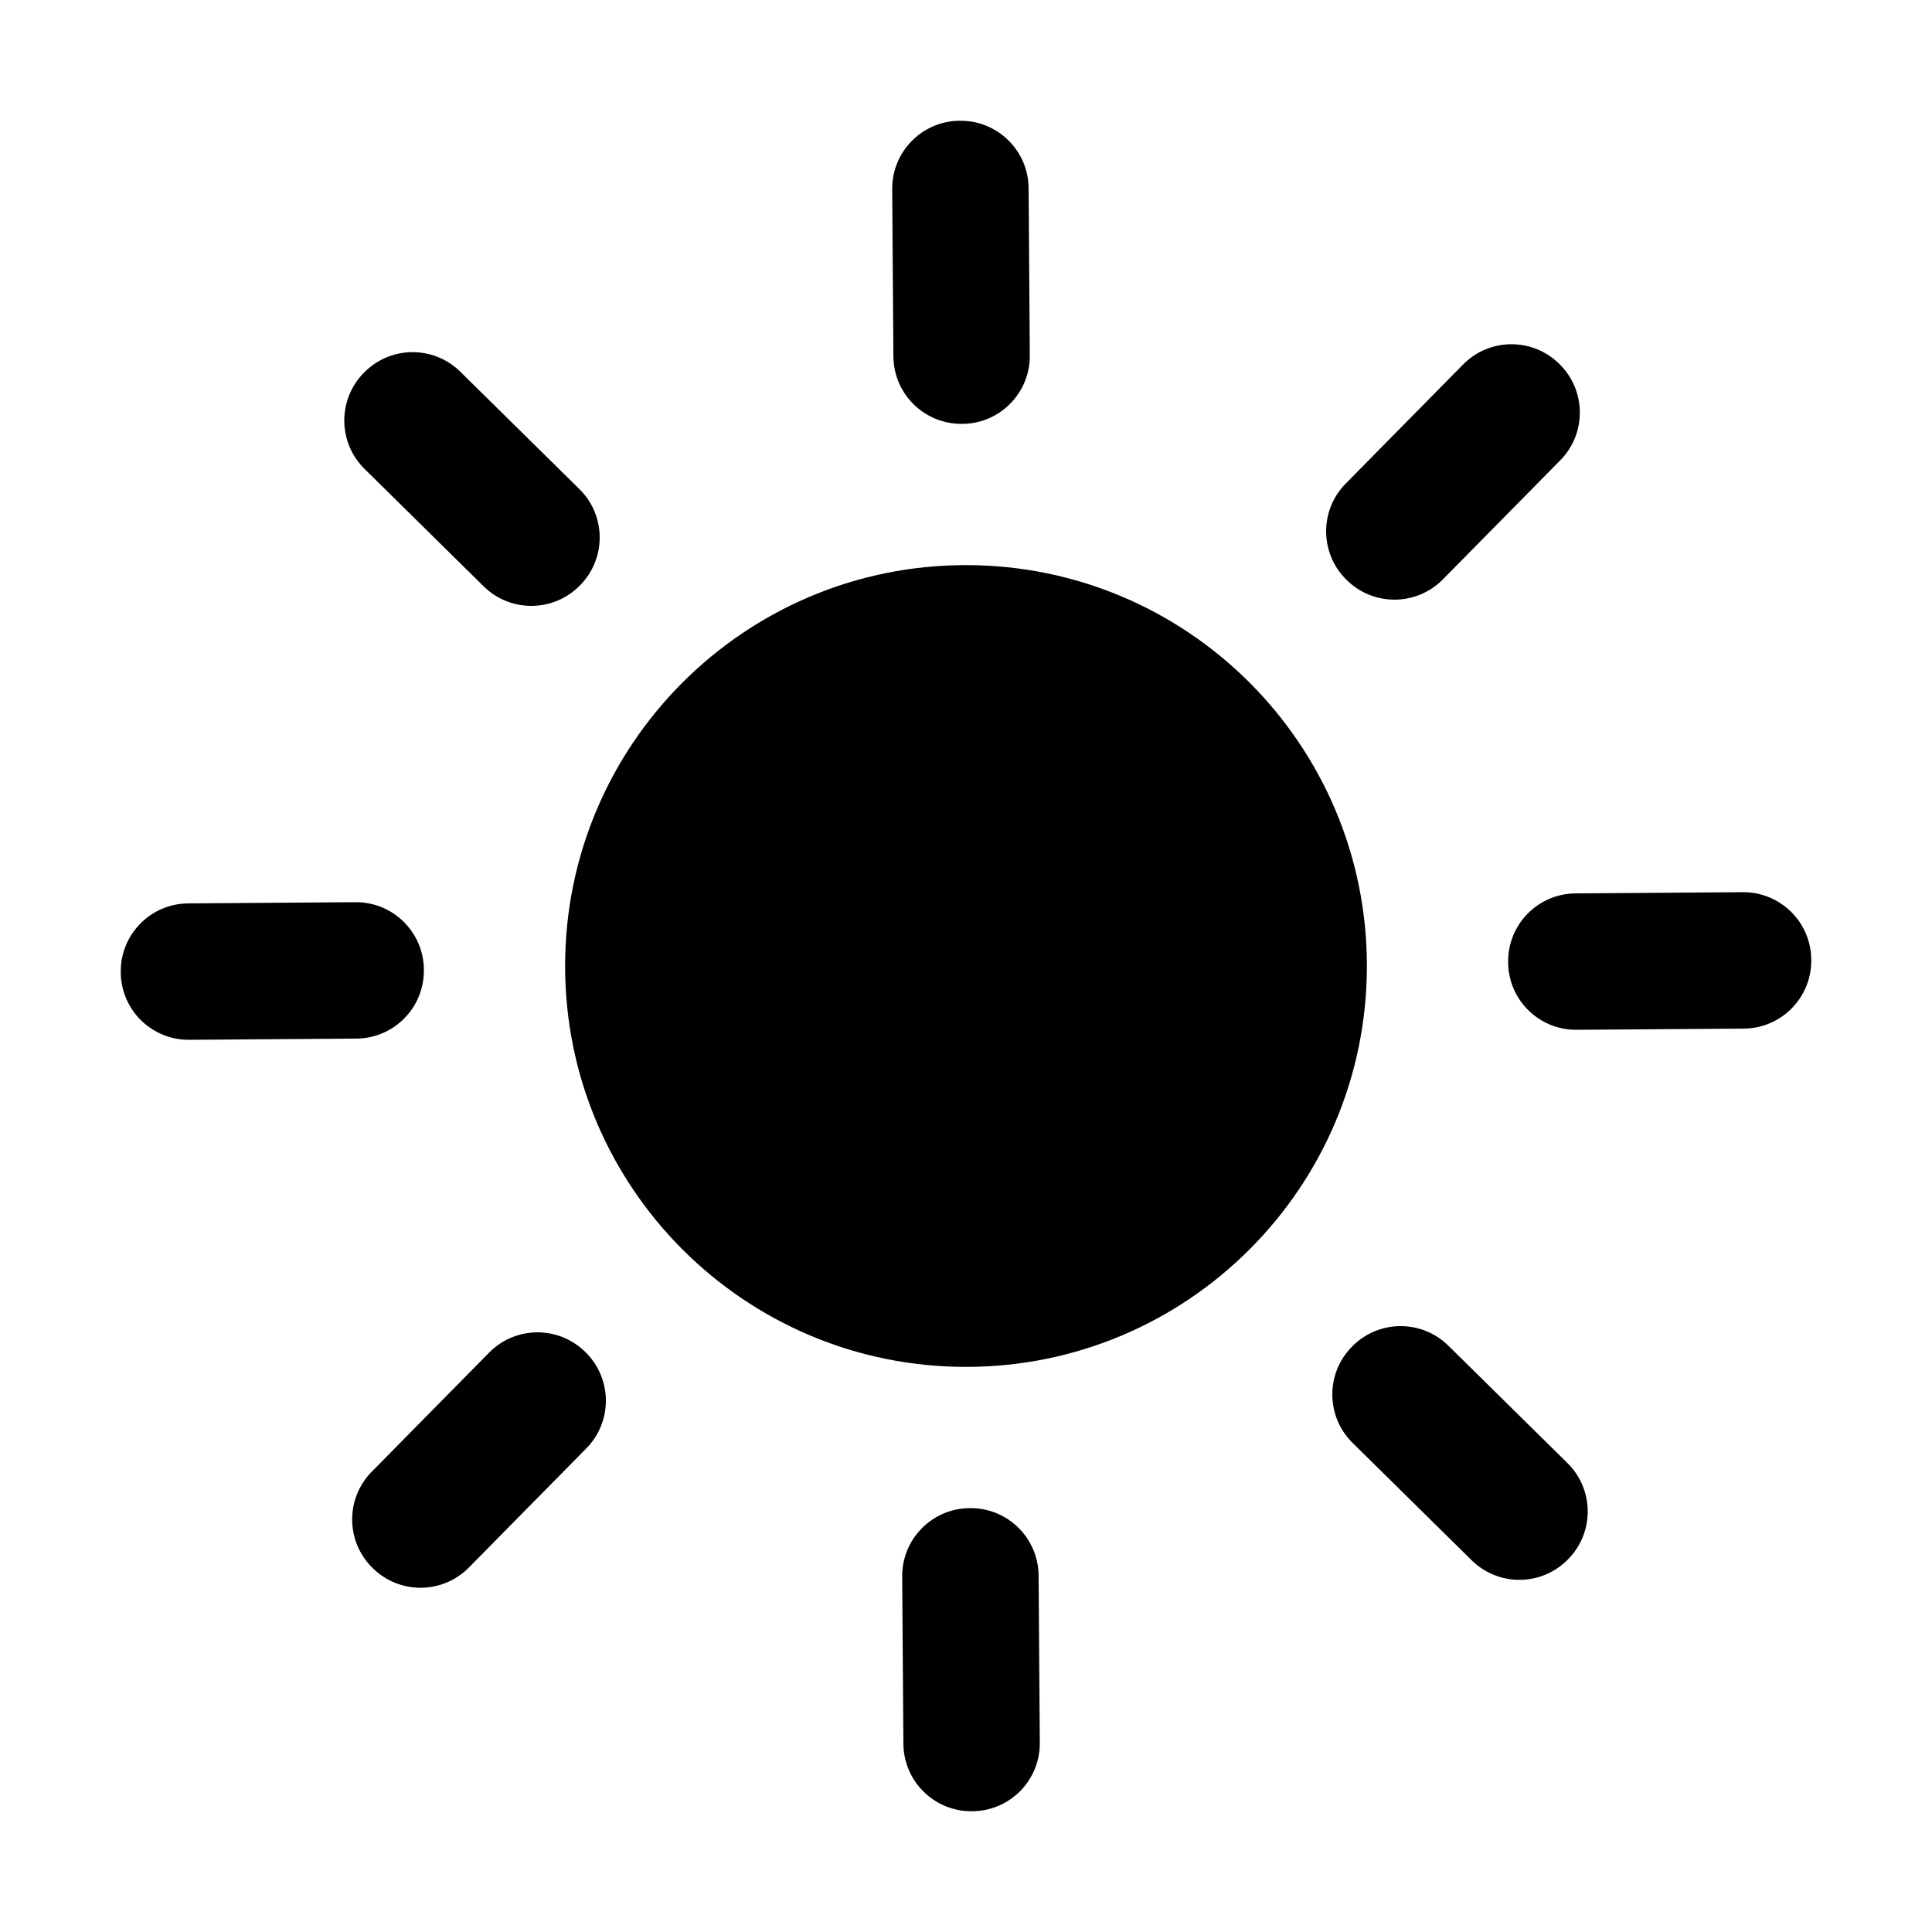<svg xmlns="http://www.w3.org/2000/svg" viewBox="0 0 512 512"><path d="M480,254.46c.07,9.94-7.93,18.06-17.87,18.13l-44.33,.32c-9.94,.07-18.06-7.93-18.13-17.87v-.15c-.07-9.94,7.93-18.06,17.87-18.13l44.33-.32c9.94-.07,18.06,7.93,18.13,17.87v.15Zm-96.17,102.16c-7.08-6.98-18.48-6.9-25.46,.18l-.11,.11c-6.98,7.08-6.9,18.48,.18,25.46l31.57,31.12c7.08,6.98,18.48,6.9,25.46-.18l.11-.11c6.98-7.08,6.9-18.48-.18-25.46l-31.57-31.12Zm-126.72,43.05h-.15c-9.94,.07-17.94,8.19-17.87,18.13l.32,44.33c.07,9.94,8.19,17.94,18.13,17.87h.15c9.94-.07,17.94-8.19,17.87-18.13l-.32-44.33c-.07-9.94-8.19-17.94-18.13-17.87Zm-102.02-41.4c-7.08-6.98-18.48-6.9-25.46,.18l-31.12,31.57c-6.98,7.08-6.9,18.48,.18,25.46l.11,.11c7.08,6.98,18.48,6.9,25.46-.18l31.12-31.57c6.98-7.08,6.9-18.48-.18-25.46l-.11-.11Zm-42.76-101.16v-.15c-.07-9.94-8.19-17.94-18.13-17.87l-44.33,.32c-9.94,.07-17.94,8.19-17.87,18.13v.15c.07,9.94,8.19,17.94,18.13,17.87l44.33-.32c9.94-.07,17.94-8.19,17.87-18.13Zm15.84-101.73c7.08,6.98,18.48,6.9,25.46-.18l.11-.11c6.98-7.08,6.9-18.48-.18-25.46l-31.57-31.12c-7.08-6.98-18.48-6.9-25.46,.18l-.11,.11c-6.98,7.08-6.9,18.48,.18,25.46l31.57,31.12Zm126.72-43.05h.15c9.94-.07,17.94-8.19,17.87-18.13l-.32-44.33c-.07-9.94-8.19-17.94-18.13-17.87h-.15c-9.94,.07-17.94,8.19-17.87,18.13l.32,44.33c.07,9.94,8.19,17.94,18.13,17.87Zm102.02,41.4c7.08,6.98,18.48,6.9,25.46-.18l31.12-31.57c6.98-7.08,6.9-18.48-.18-25.46l-.11-.11c-7.08-6.98-18.48-6.9-25.46,.18l-31.12,31.57c-6.98,7.08-6.9,18.48,.18,25.46l.11,.11Zm-100.91-3.97c-58.67,0-106.24,47.56-106.24,106.24s47.56,106.24,106.24,106.24,106.24-47.56,106.24-106.24-47.56-106.24-106.24-106.24Z"/></svg>
